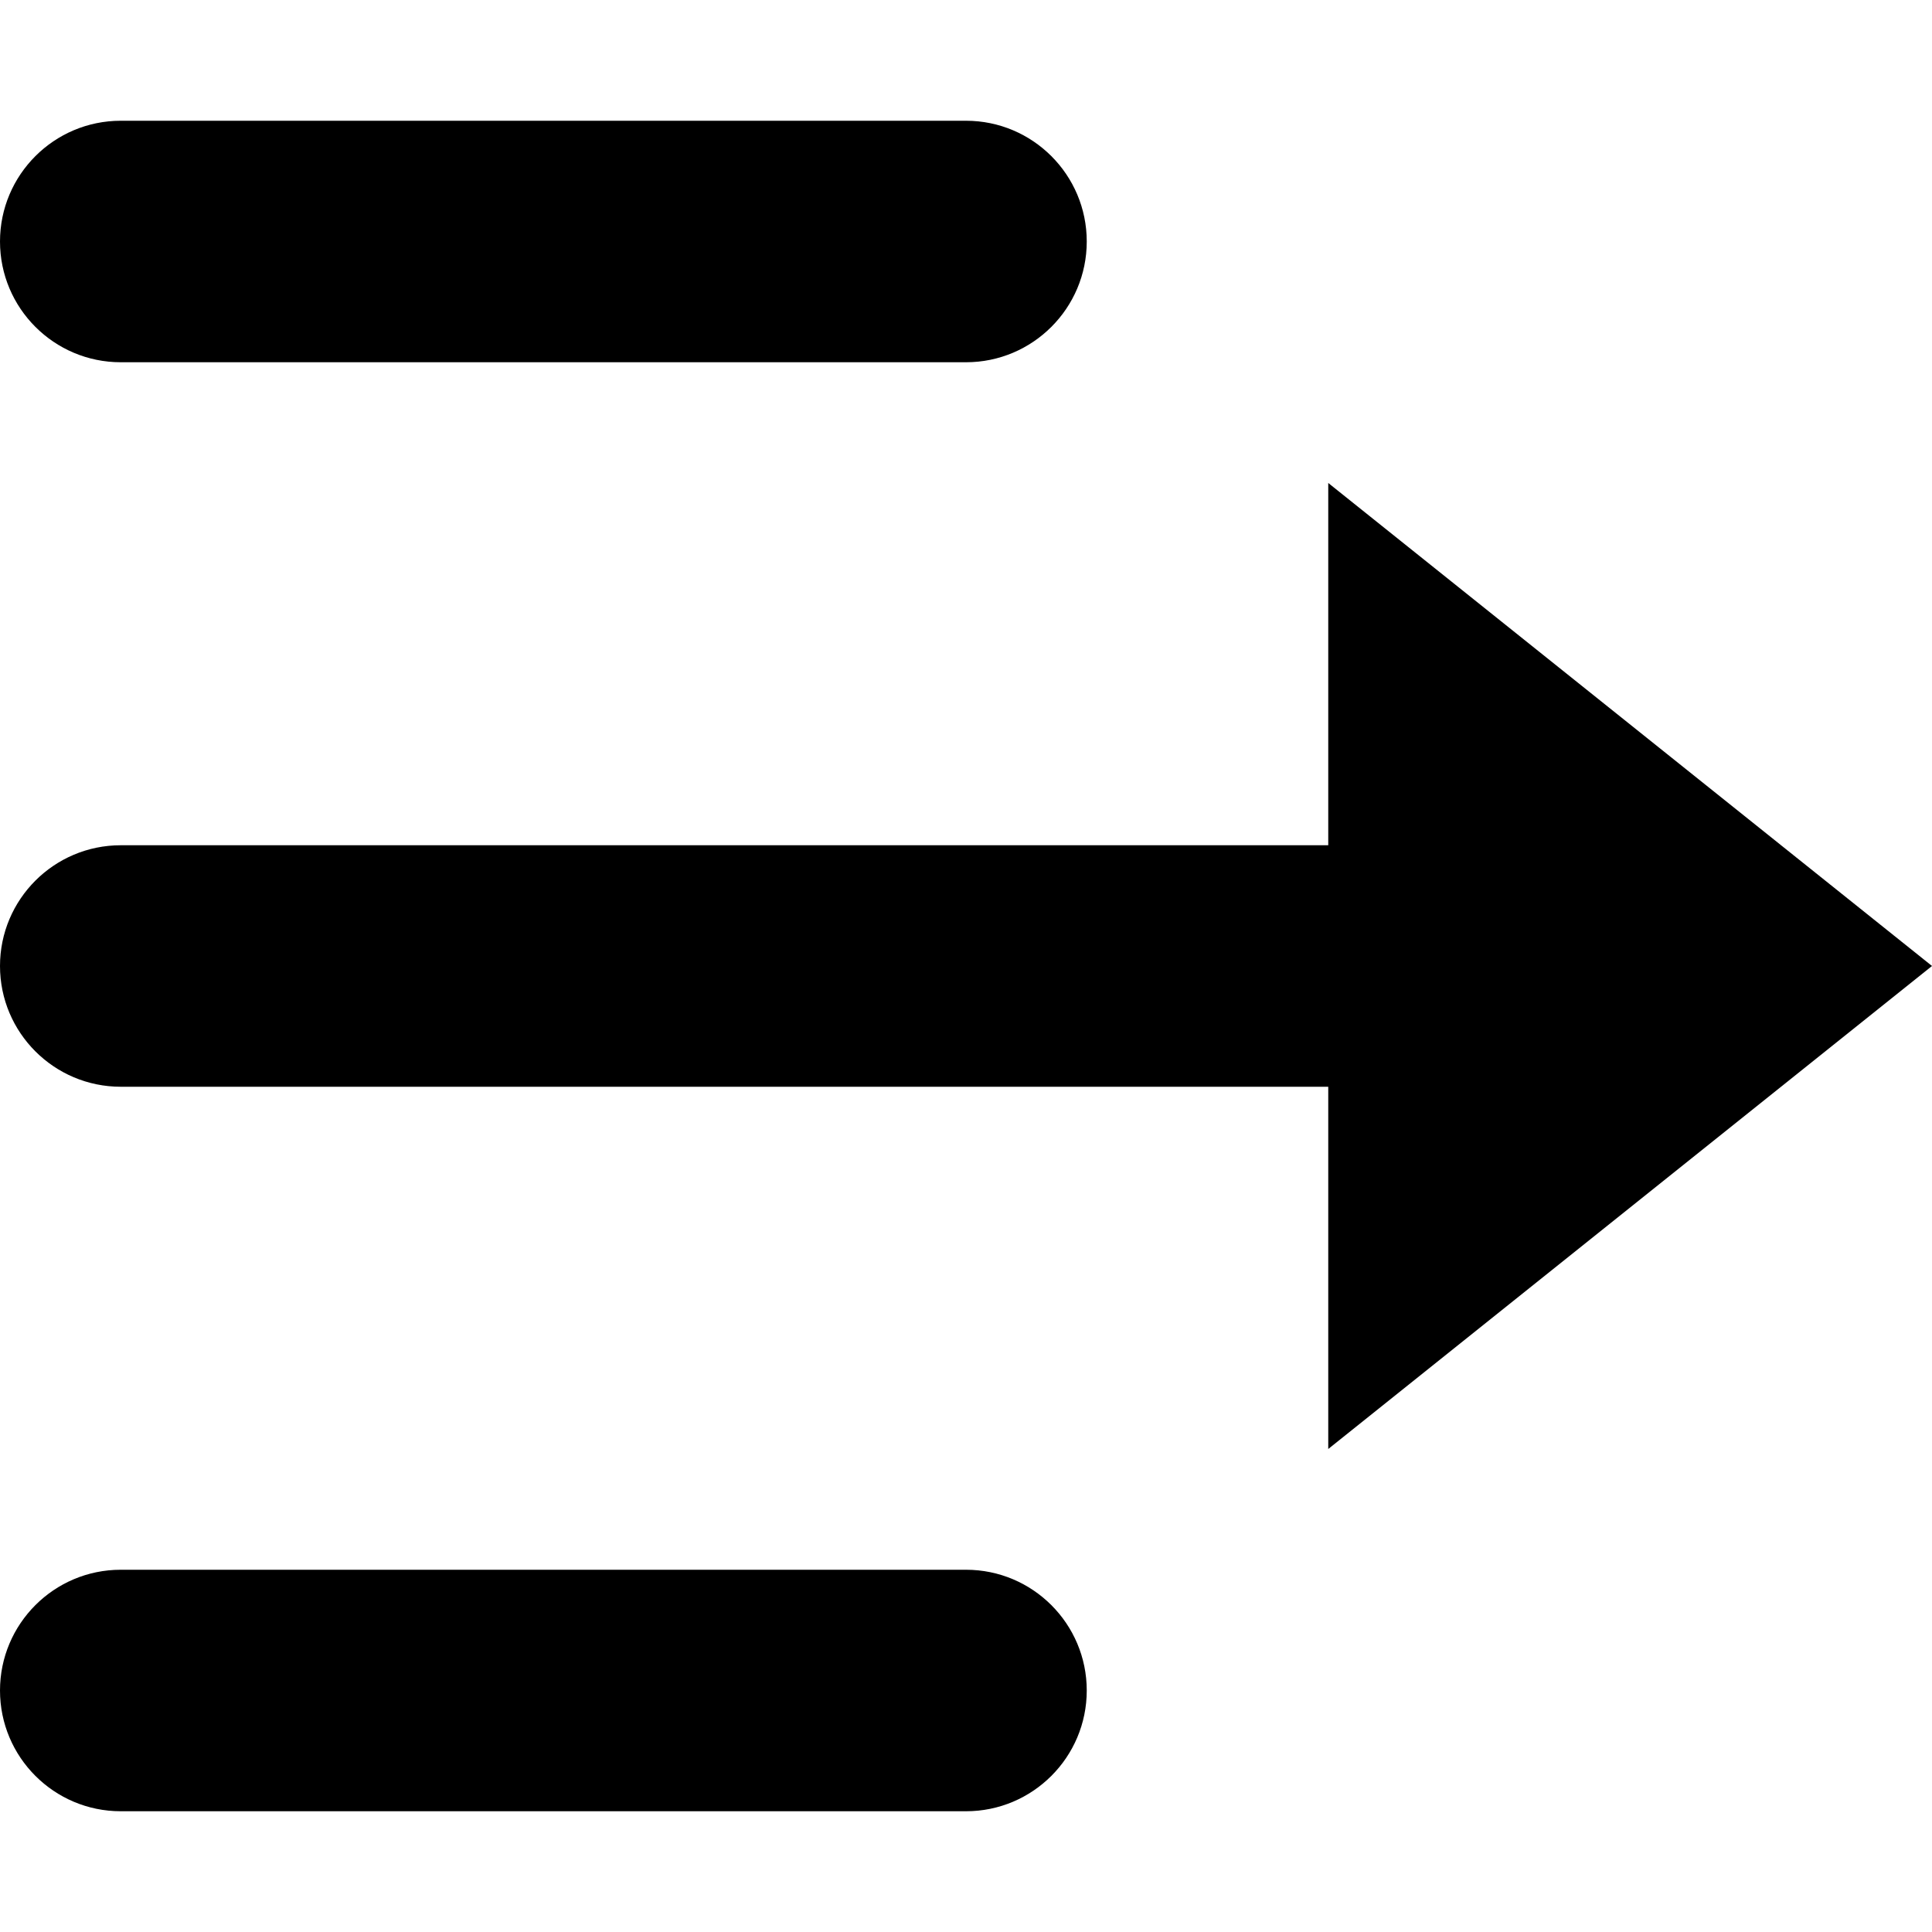 <svg xmlns="http://www.w3.org/2000/svg" viewBox="0 0 24 24"><path fill="currentColor" d="M12 4.5H1.5C.672 4.5 0 3.828 0 3 0 2.172.672 1.5 1.5 1.5H12C12.828 1.5 13.5 2.172 13.5 3 13.5 3.828 12.828 4.5 12 4.5zM16.5 10.5H1.5C.672 10.5 0 11.172 0 12 0 12.828.672 13.5 1.5 13.5H16.5V18L24 12 16.5 6V10.5zM1.5 22.5H12C12.828 22.5 13.5 21.828 13.5 21 13.5 20.172 12.828 19.5 12 19.5H1.5C.672 19.5 0 20.172 0 21 0 21.828.672 22.5 1.5 22.5z"/></svg>